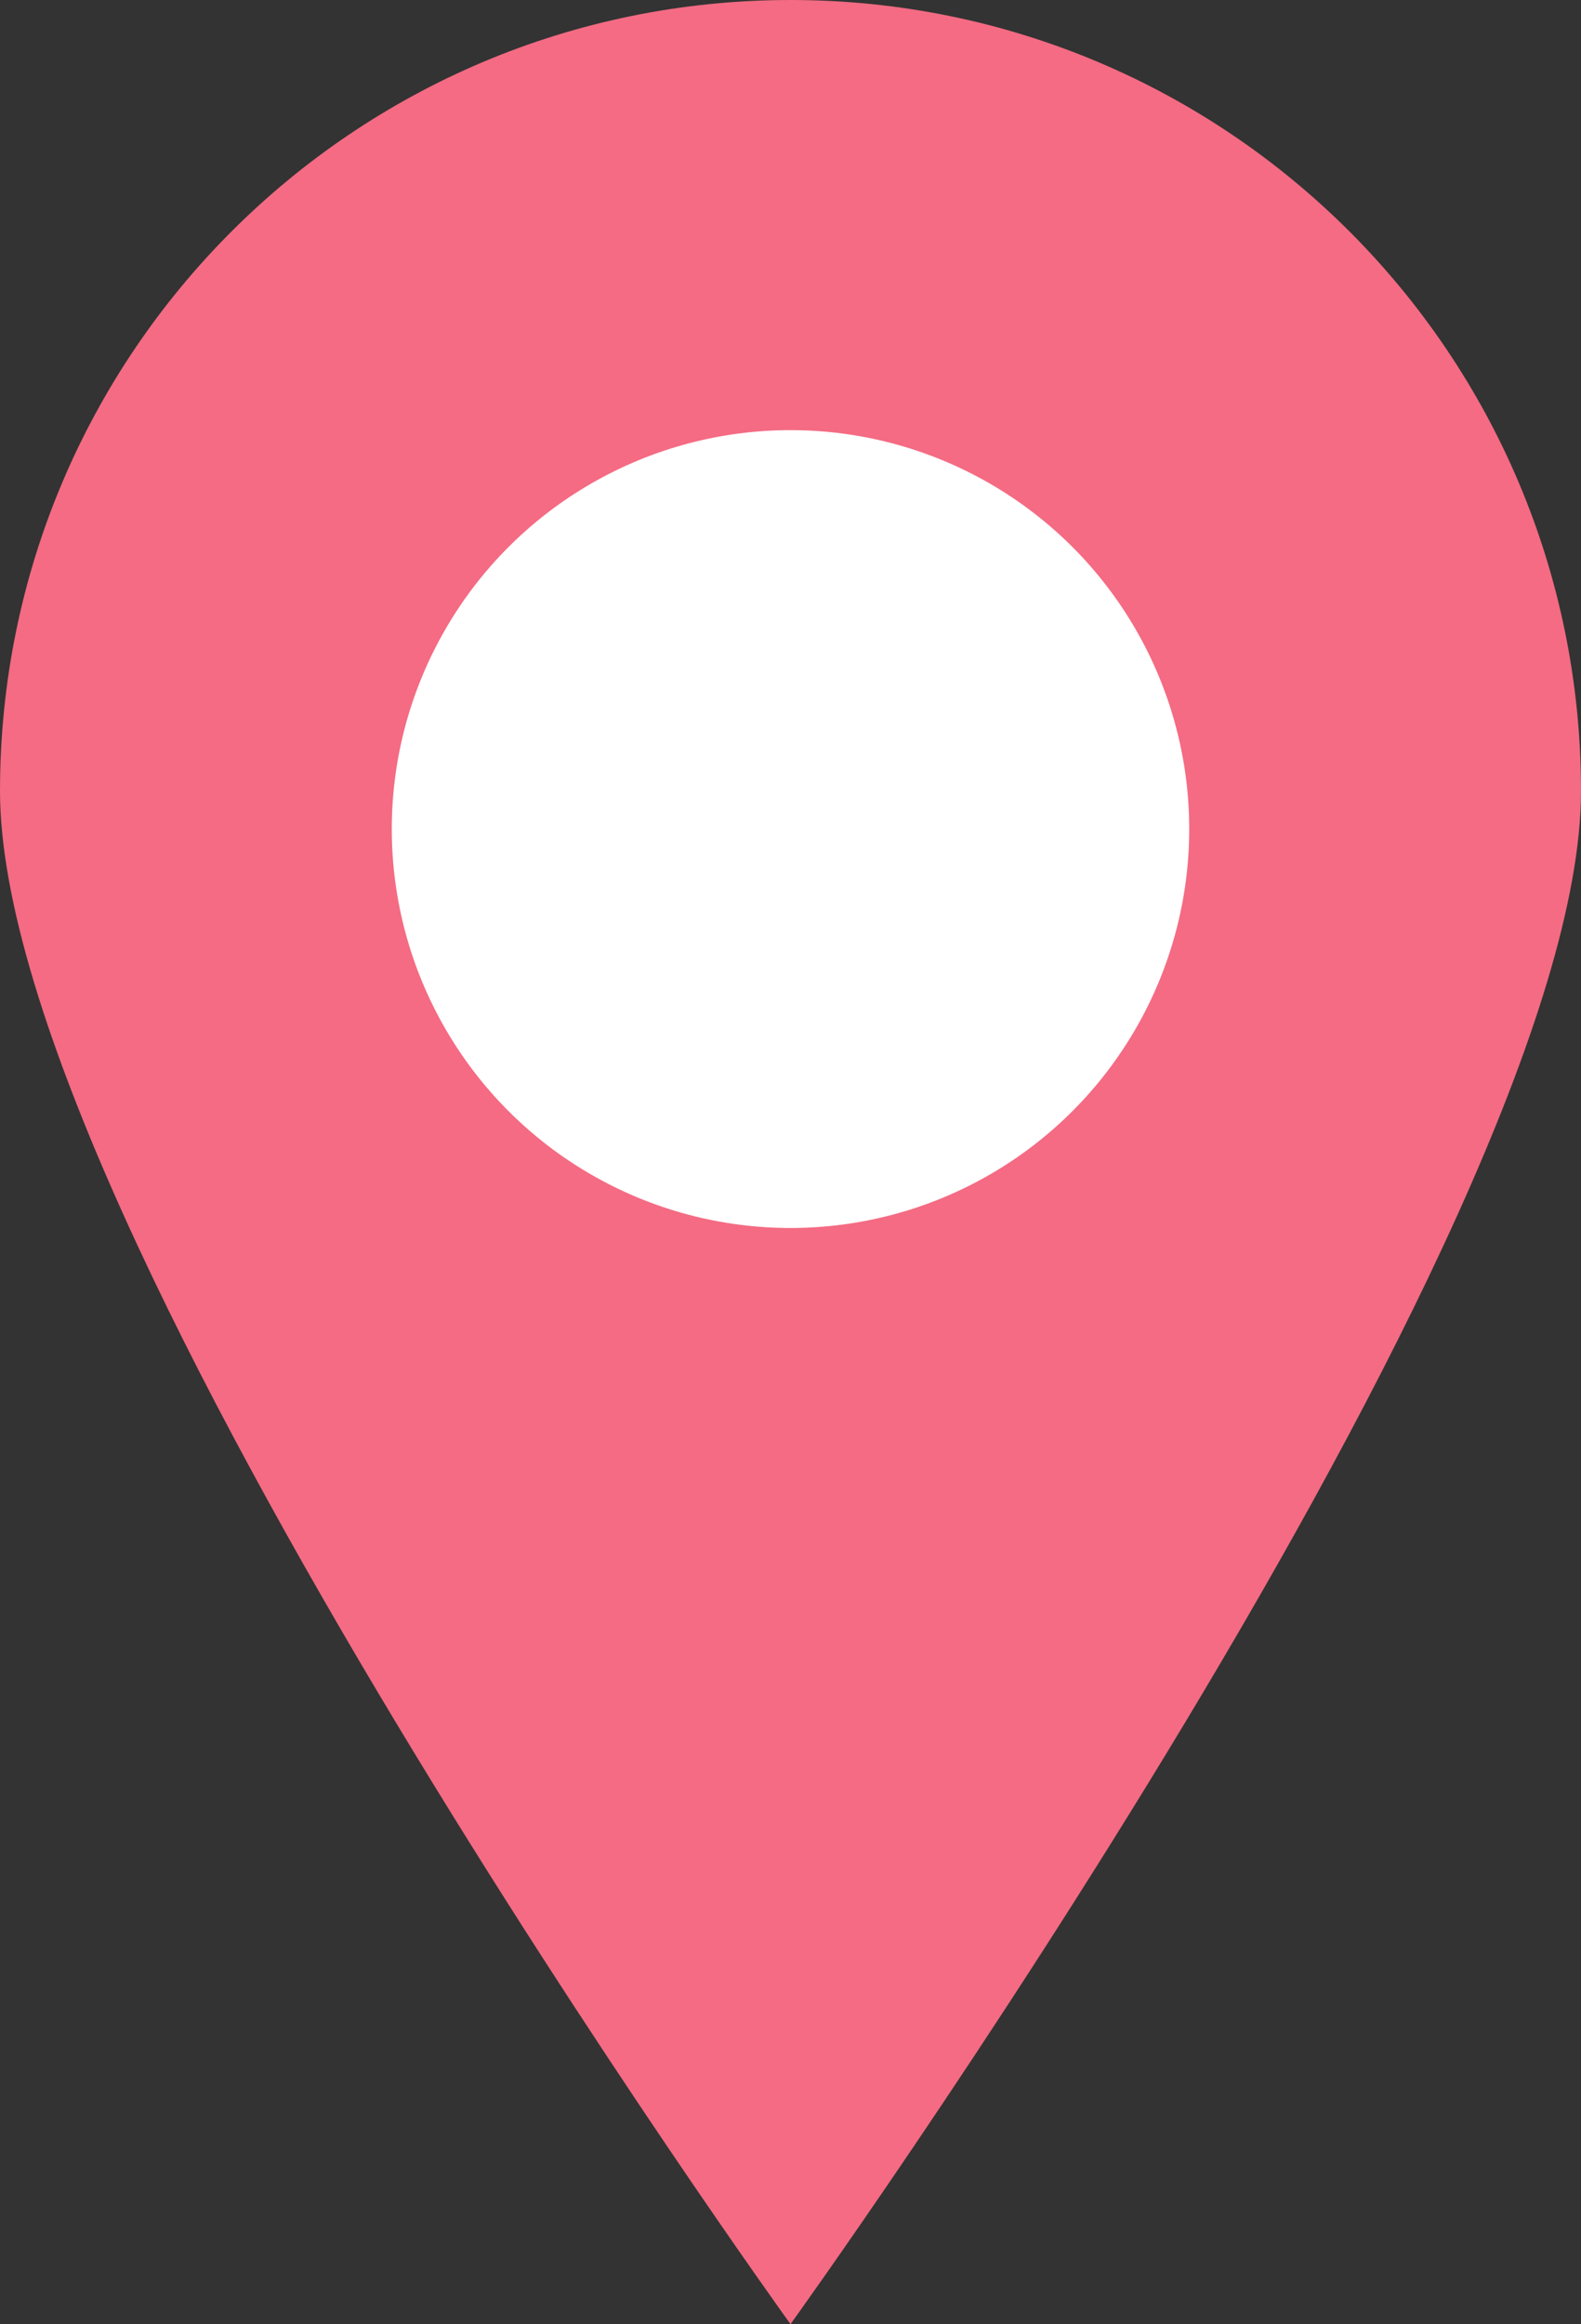 <?xml version="1.0" encoding="utf-8"?>
<!-- Generator: Adobe Illustrator 18.1.1, SVG Export Plug-In . SVG Version: 6.00 Build 0)  -->
<svg version="1.1" id="Layer_1" xmlns="http://www.w3.org/2000/svg" xmlns:xlink="http://www.w3.org/1999/xlink" x="0px" y="0px"
	 viewBox="0 0 45.6 67" style="enable-background:new 0 0 45.6 67;" xml:space="preserve">
<rect x="0" y="0" width="45.6" height="67" fill="#333333" stroke="none"/>
<style type="text/css">
	.st0{fill:#A4EEFF;}
	.st1{fill:#58BD98;}
	.st2{fill:#FFFFFF;}
	.st3{fill:#F6899C;}
	.st4{fill:#2AD19D;}
	.st5{fill:#F46B83;}
	.st6{fill:#1A9169;}
	.st7{fill:#17916A;}
	.st8{fill:#AA4660;}
	.st9{fill:#3A5D87;}
	.st10{fill:#527EBB;}
	.st11{fill:#D82908;}
	.st12{fill:#E85749;}
	.st13{fill:#C6AF75;}
	.st14{fill:none;stroke:#A17644;stroke-width:3.316;stroke-miterlimit:10;}
	.st15{fill:#79E2BC;}
	.st16{fill:#34B188;}
	.st17{fill:#FCED5E;}
	.st18{fill:#FDE49C;}
	.st19{fill:#E2CC8A;}
	.st20{fill:#D9C081;}
	.st21{fill:none;stroke:#626366;stroke-width:10.577;stroke-miterlimit:10;}
	.st22{fill:none;stroke:#F46B83;stroke-width:8.991;stroke-linejoin:round;stroke-miterlimit:10;}
	.st23{fill:none;stroke:#F46B83;stroke-width:8.991;stroke-linecap:round;stroke-miterlimit:10;}
	.st24{fill:#CC486A;}
	.st25{fill:none;stroke:#CE5B79;stroke-width:4.959;stroke-linecap:round;stroke-miterlimit:10;}
	.st26{fill:#626366;}
	.st27{fill:#FFFFFF;stroke:#626366;stroke-width:7.149;stroke-linecap:round;stroke-miterlimit:10;}
	.st28{fill:#939598;}
	.st29{fill:#A17644;}
	.st30{fill:#626467;}
	.st31{fill:#E6D0B8;}
	.st32{fill:#EE6D83;}
	.st33{fill:#5ABABA;}
	.st34{fill:#DEDEDE;}
	.st35{fill:#D1D3D4;}
	.st36{fill:none;stroke:#A17644;stroke-width:3.667;stroke-miterlimit:10;}
	.st37{fill:#16A457;}
	.st38{fill:none;stroke:#2AD19D;stroke-width:20.169;stroke-linecap:round;stroke-miterlimit:10;}
	.st39{fill:#929496;}
	.st40{fill:none;stroke:#2AD19D;stroke-width:19.824;stroke-linecap:round;stroke-miterlimit:10;}
	.st41{fill:#EE6B82;}
	.st42{fill:none;stroke:#F46B83;stroke-width:7;stroke-linecap:round;stroke-miterlimit:10;}
	.st43{fill:#F66981;}
	.st44{fill:#16D19B;}
	.st45{fill:#24A45A;}
	.st46{opacity:0.21;fill:#231F20;}
	.st47{fill-rule:evenodd;clip-rule:evenodd;fill:#FFFFFF;}
	.st48{fill:#F16D83;}
	.st49{fill-rule:evenodd;clip-rule:evenodd;fill:#F56980;}
	.st50{fill:#CCCCCC;}
	.st51{fill:#F36D85;}
	.st52{fill:none;stroke:#F36D85;stroke-width:10.361;stroke-linecap:round;stroke-linejoin:round;stroke-miterlimit:10;}
	.st53{fill:#F4A6B7;}
	.st54{fill:#CBCBCB;}
	.st55{fill:#F06E85;}
	.st56{fill:#909294;}
	.st57{fill:#F56980;}
	.st58{opacity:0.3;}
	.st59{fill:#E2F2EB;}
	.st60{fill:#BC4D65;}
	.st61{fill:#933850;}
	.st62{fill:none;stroke:#929496;stroke-width:2.327;stroke-linecap:round;stroke-miterlimit:10;stroke-dasharray:4.072,11.633;}
	.st63{fill:none;stroke:#F46B83;stroke-width:3.49;stroke-miterlimit:10;}
	.st64{fill:#58595B;}
	.st65{fill:#7F614C;}
	.st66{fill:#AD8463;}
	.st67{fill:#C9AD7B;}
	.st68{fill:#A58C65;}
	.st69{fill:none;}
	.st70{fill:#F1F1F2;}
	.st71{fill:#936E55;}
	.st72{fill:#A87B51;}
	.st73{fill:none;stroke:#BBBDBF;stroke-width:0.756;stroke-miterlimit:10;}
	.st74{fill:#404041;}
	.st75{fill:#8E6442;}
	.st76{fill:none;stroke:#7A7A7A;stroke-width:0.383;stroke-miterlimit:10;}
</style>
<g>
	<path class="st5" d="M45.6,22.8C45.6,35.4,22.8,67,22.8,67S0,35.4,0,22.8S10.2,0,22.8,0S45.6,10.2,45.6,22.8z"/>
	<circle class="st2" cx="22.8" cy="23.9" r="11.5"/>
</g>
</svg>
